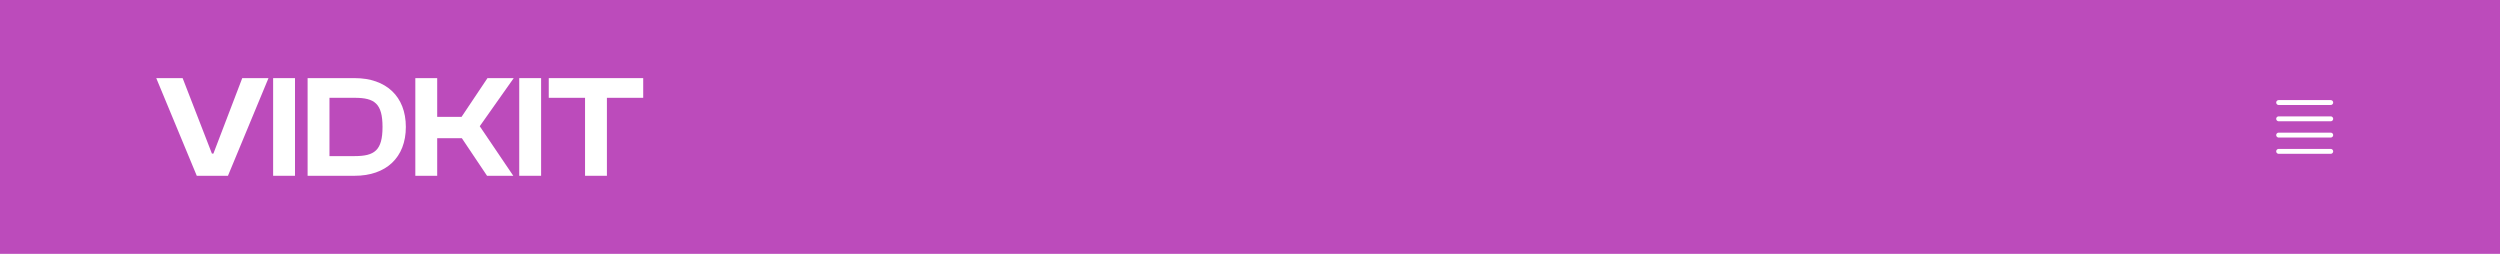 <svg width="768" height="78" viewBox="0 0 768 78" fill="none" xmlns="http://www.w3.org/2000/svg">
<g filter="url(#filter0_b_104_2454)">
<rect width="768" height="78" fill="#AB1EAA" fill-opacity="0.8"/>
<path d="M70.03 54H60.448L48 24H56.105L65.105 47.194H65.552L74.418 24H82.478L70.03 54Z" fill="white"/>
<path d="M90.623 54H83.906V24H90.623V54Z" fill="white"/>
<path d="M108.959 54H94.496V24H108.959C118.586 24 124.676 29.597 124.676 39C124.676 48.403 118.586 54 108.959 54ZM108.959 30.045H101.213V47.955H108.959C115.049 47.955 117.511 46.209 117.511 39C117.511 31.791 115.049 30.045 108.959 30.045Z" fill="white"/>
<path d="M134.306 54H127.589V24H134.306V35.91H141.783L149.753 24H157.813L147.38 38.776L157.679 54H149.619L141.873 42.448H134.306V54Z" fill="white"/>
<path d="M166.226 54H159.51V24H166.226V54Z" fill="white"/>
<path d="M186.443 54H179.727V30.045H168.578V24H197.592V30.045H186.443V54Z" fill="white"/>
<path d="M700 31.5H716" stroke="white" stroke-width="1.5" stroke-linecap="round" stroke-linejoin="round"/>
<path d="M700 41.5H716" stroke="white" stroke-width="1.5" stroke-linecap="round" stroke-linejoin="round"/>
<path d="M700 36.5H716" stroke="white" stroke-width="1.5" stroke-linecap="round" stroke-linejoin="round"/>
<path d="M700 46.5H716" stroke="white" stroke-width="1.5" stroke-linecap="round" stroke-linejoin="round"/>
</g>
<defs>
<filter id="filter0_b_104_2454" x="-12" y="-12" width="792" height="102" filterUnits="userSpaceOnUse" color-interpolation-filters="sRGB">
<feFlood flood-opacity="0" result="BackgroundImageFix"/>
<feGaussianBlur in="BackgroundImageFix" stdDeviation="6"/>
<feComposite in2="SourceAlpha" operator="in" result="effect1_backgroundBlur_104_2454"/>
<feBlend mode="normal" in="SourceGraphic" in2="effect1_backgroundBlur_104_2454" result="shape"/>
</filter>
</defs>
</svg>

